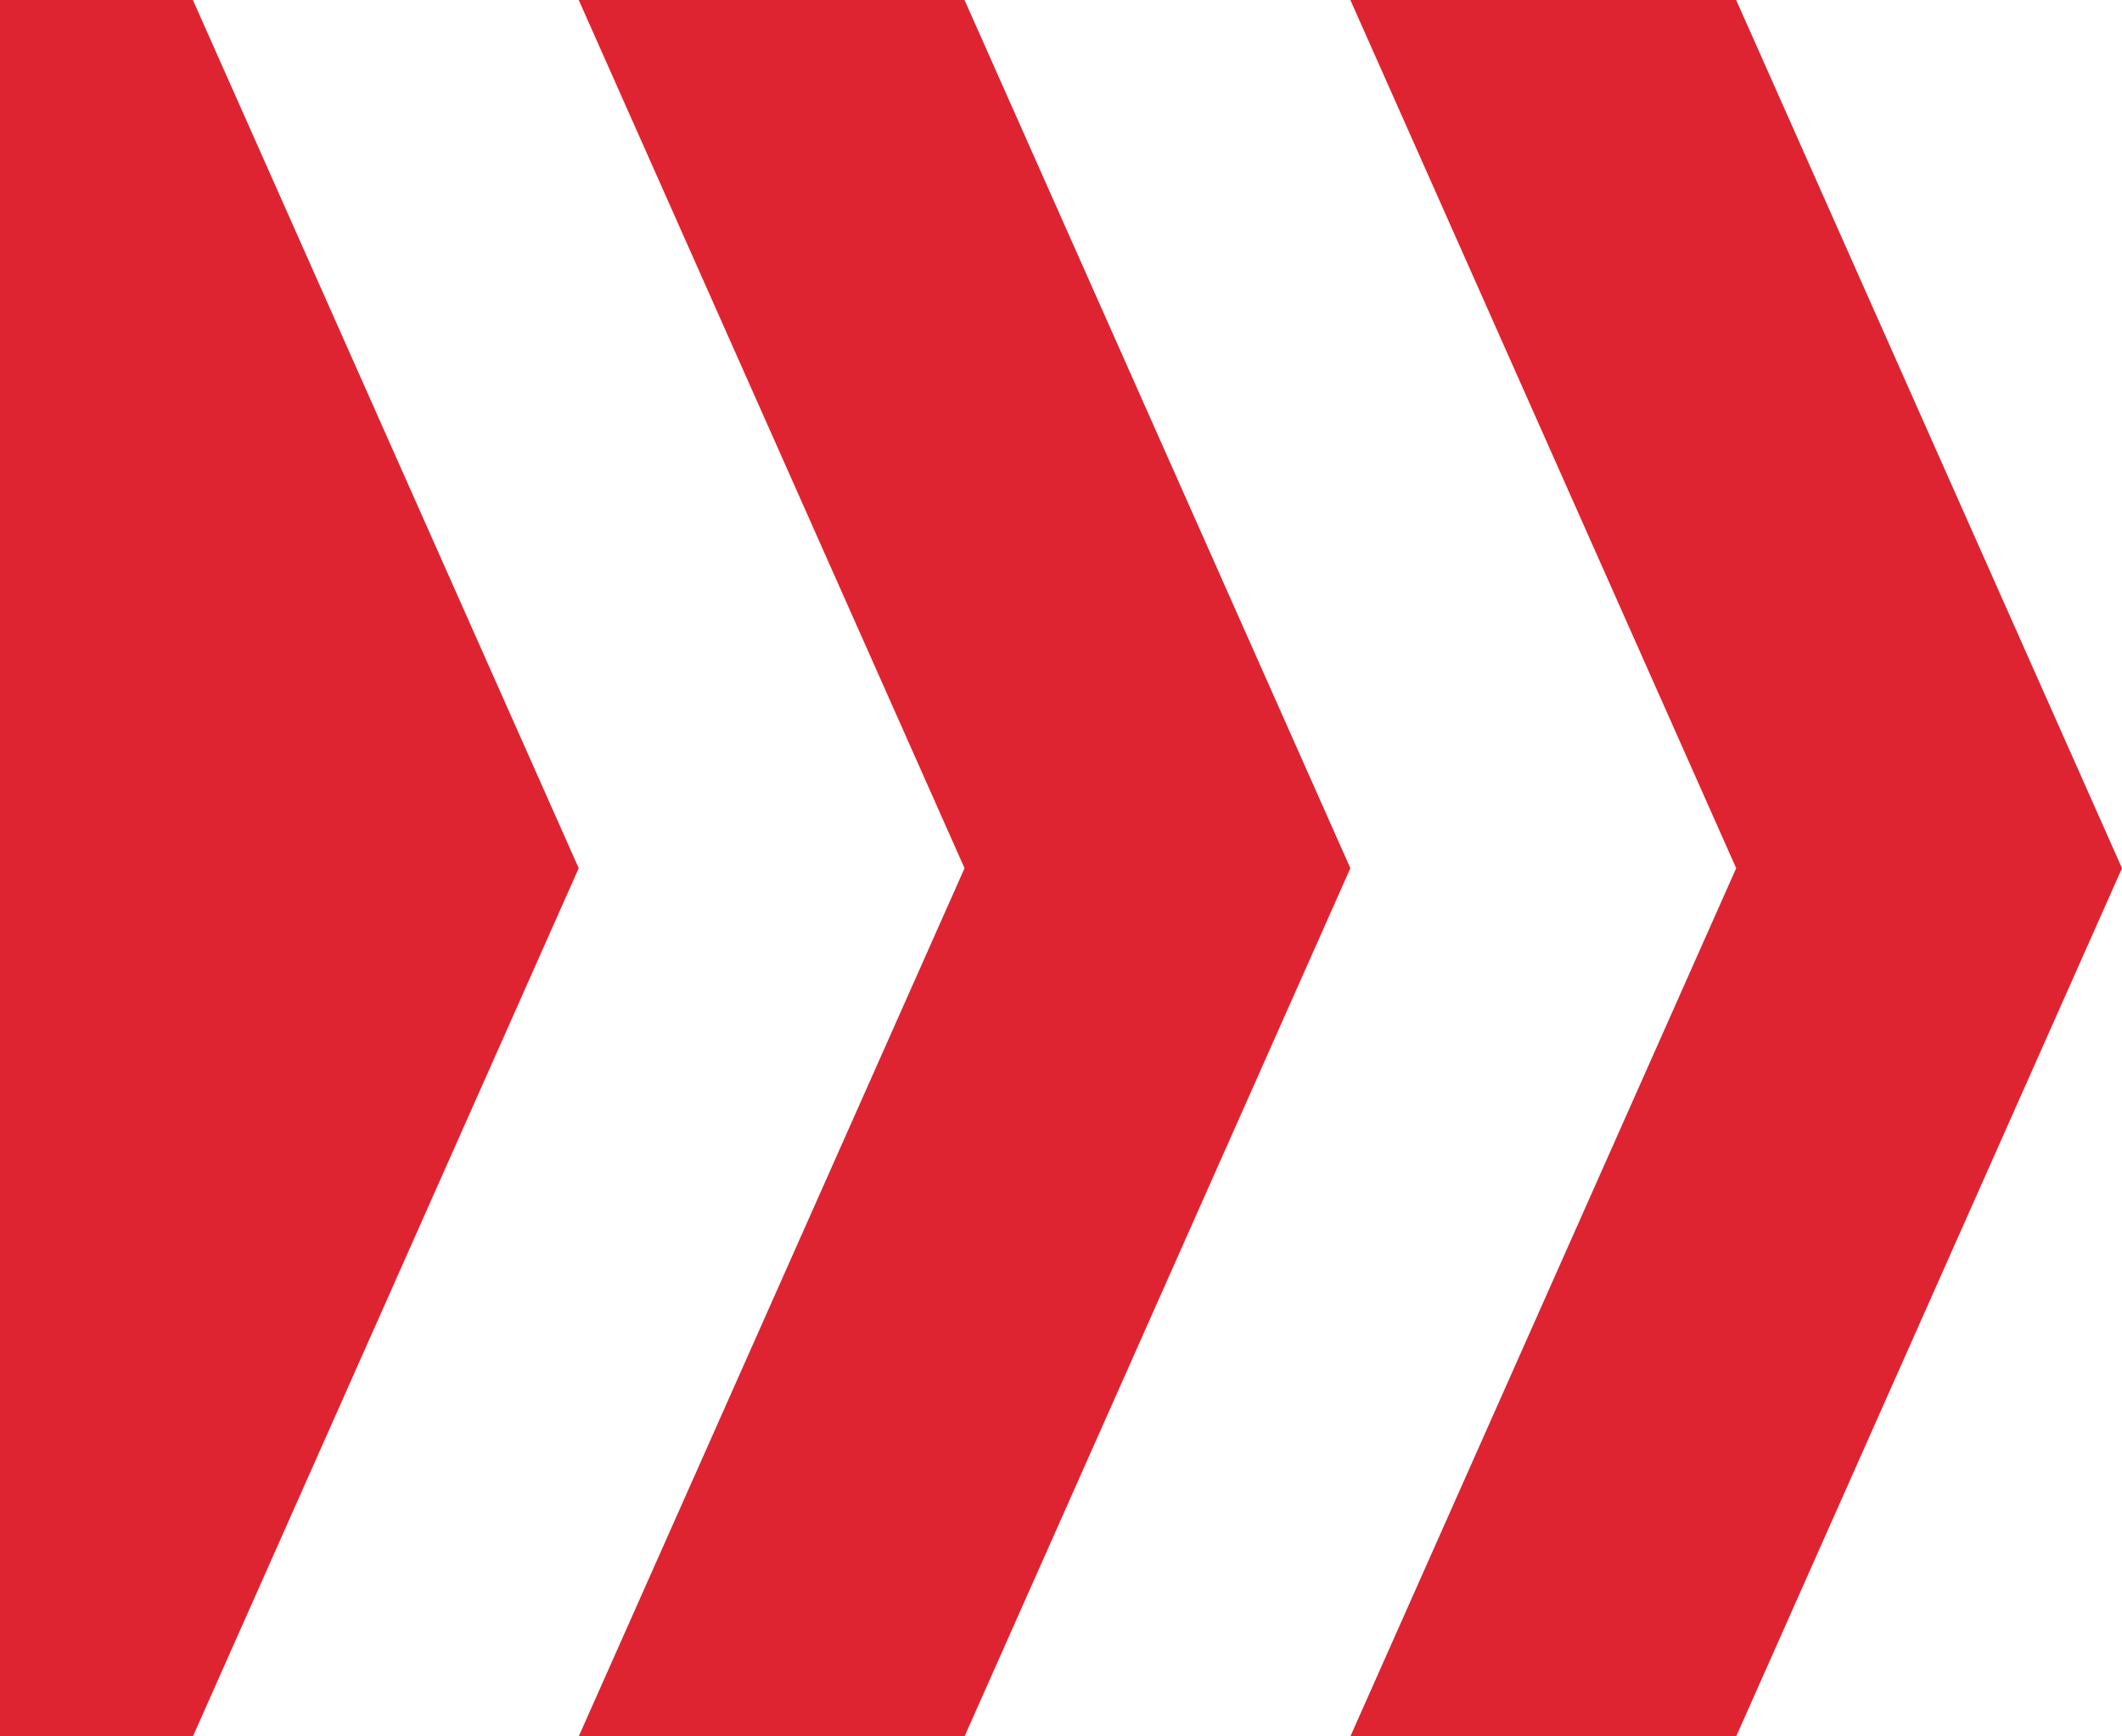 <svg id="Слой_1" data-name="Слой 1" xmlns="http://www.w3.org/2000/svg" width="33" height="27" viewBox="0 0 33 27"><defs><style>.cls-1{fill:#de2431;}</style></defs><title>arrow-red-2-icon</title><polygon class="cls-1" points="3 27 9 13.5 3 0 0 0 0 27 3 27"/><polygon class="cls-1" points="15 0 9 0 15 13.5 9 27 15 27 21 13.5 15 0"/><polygon class="cls-1" points="27 0 21 0 27 13.5 21 27 27 27 33 13.5 27 0"/></svg>